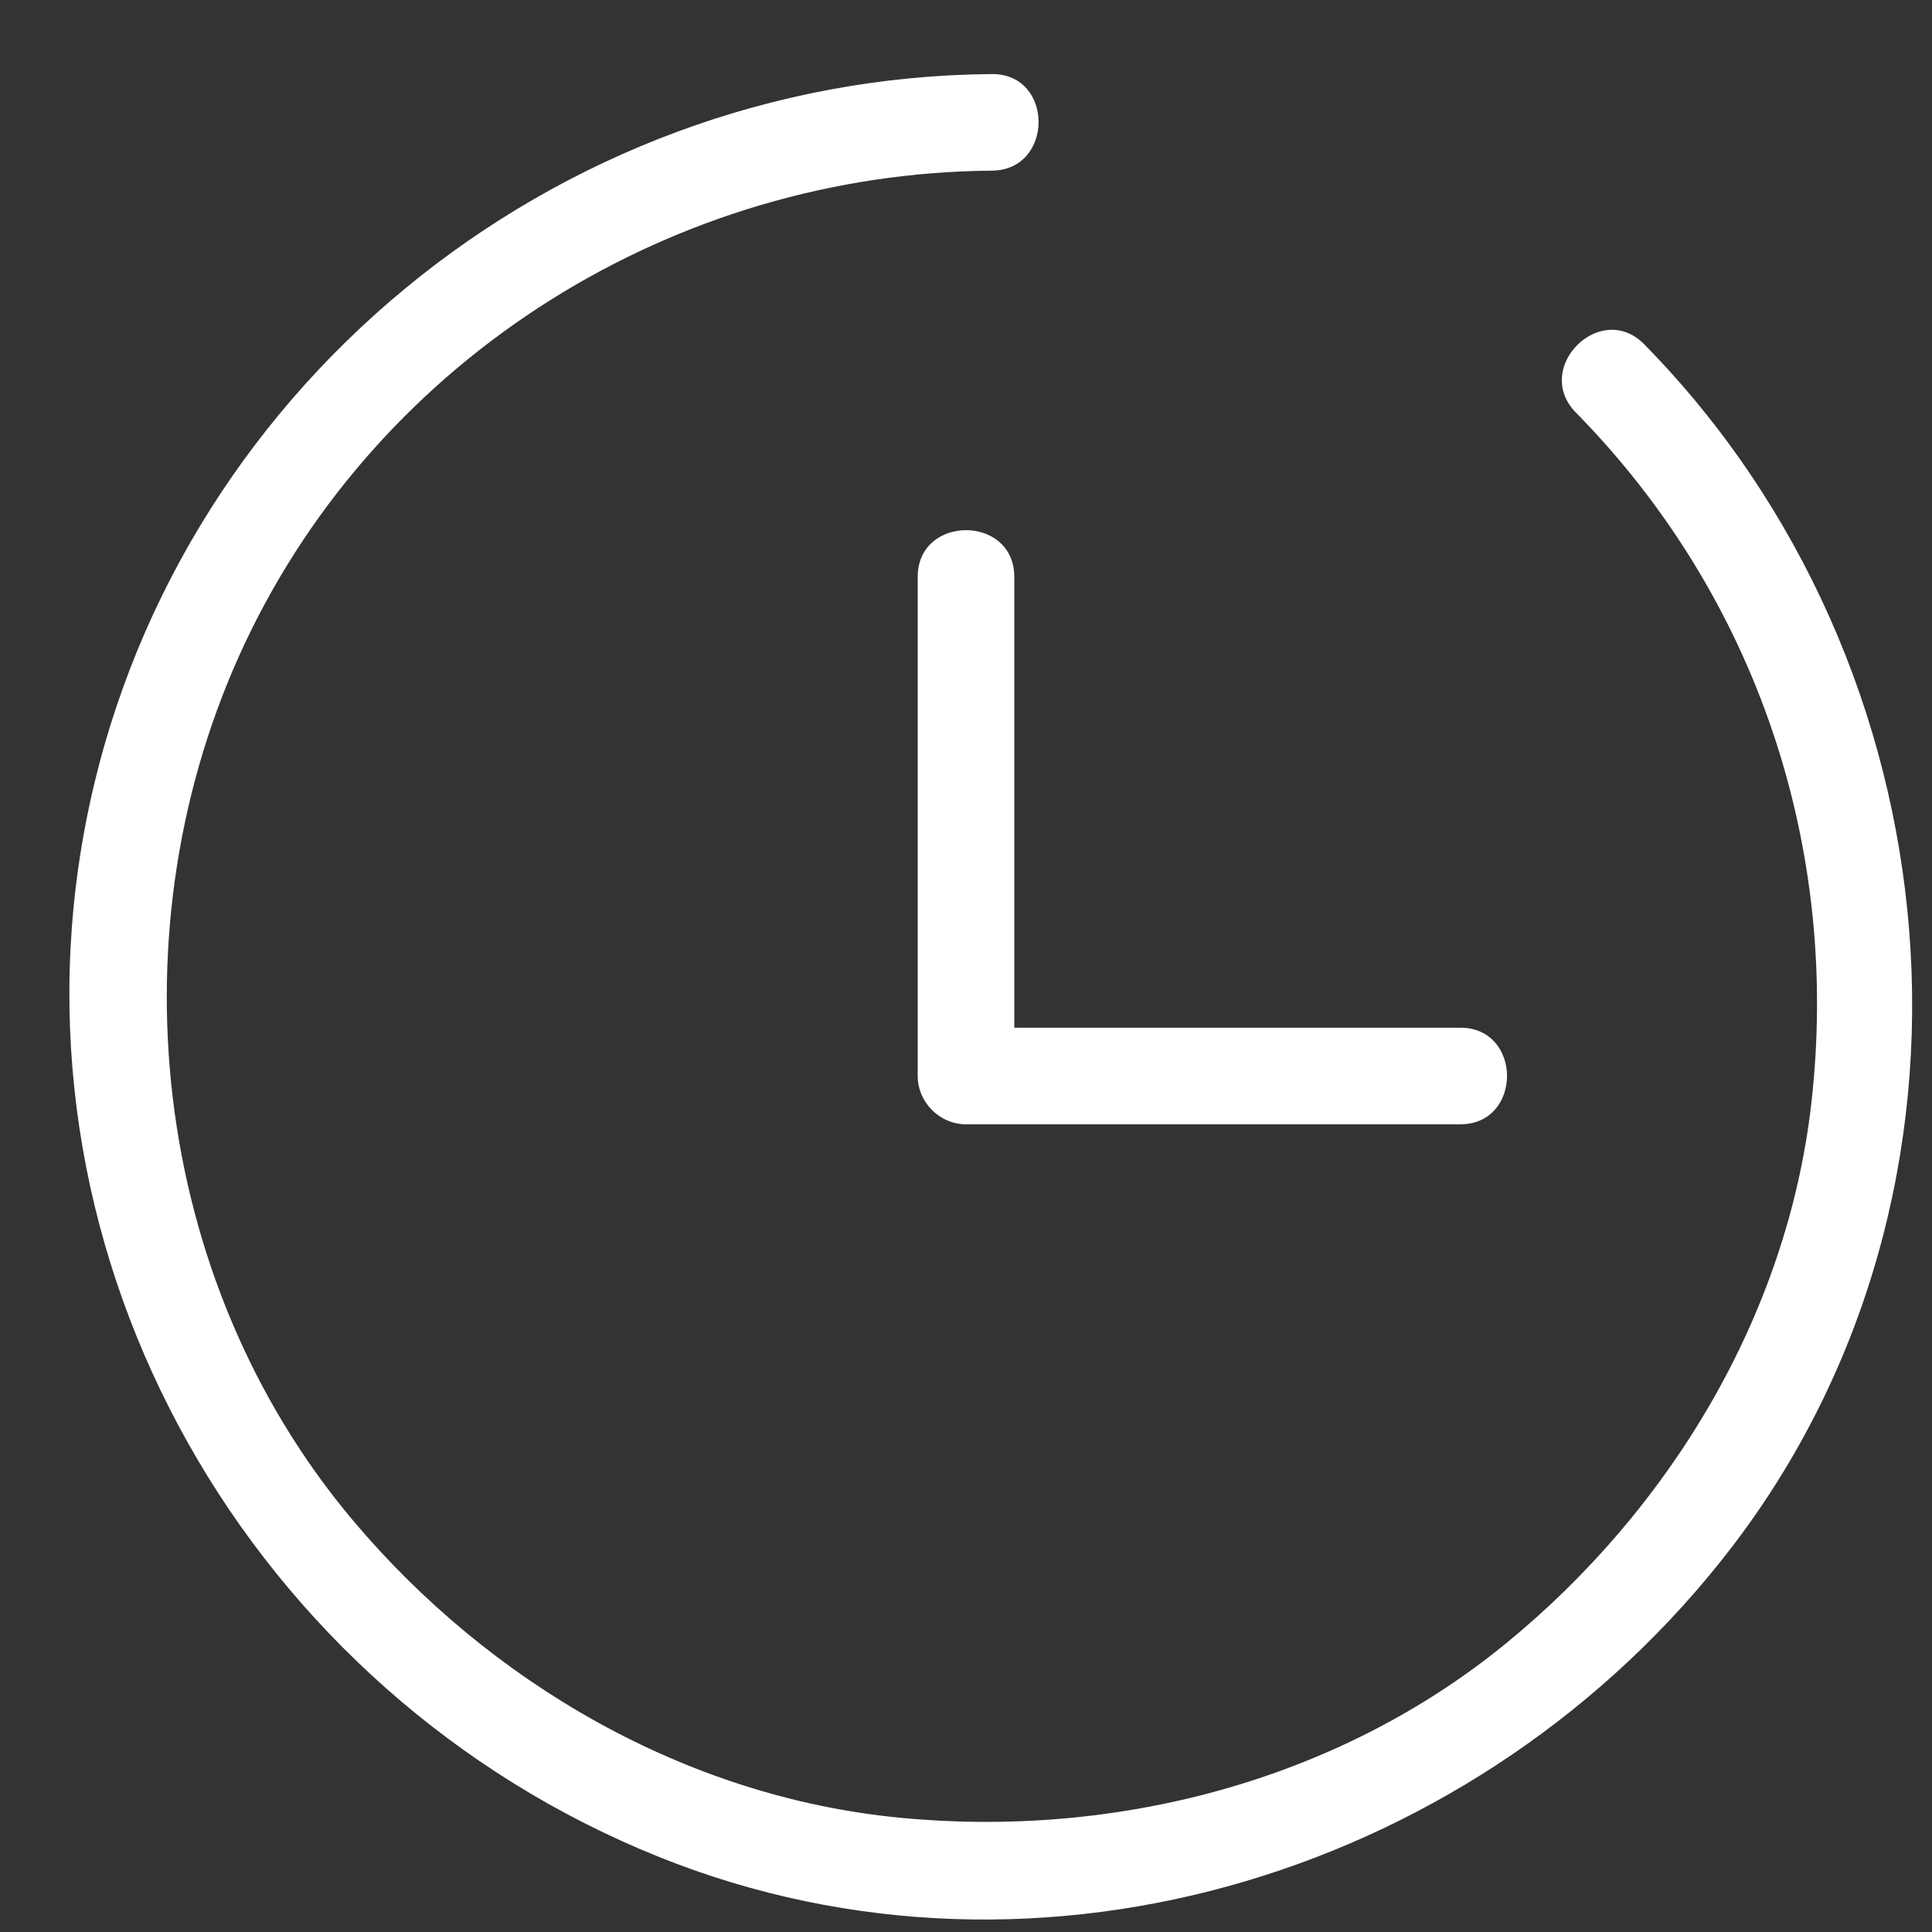 <svg t="1655204467431" class="icon" viewBox="0 0 1024 1024" version="1.1" xmlns="http://www.w3.org/2000/svg" p-id="27910" width="200" height="200"><rect x="0" y="0" width="1024" height="1024" fill="#333333" stroke="none"/><path d="M835.251 218.665c95.862 97.5 140.262 230.446 124.8 366.065-12.831 112.625-75.044 215.322-161.9 286.346-89.651 73.318-207.872 103.542-322.007 92.273-112.973-11.151-216.678-71.521-289.101-157.542-107.674-127.892-127.918-314.89-57.18-464.993 71.839-152.458 228.27-249.093 395.843-250.363 33.004-0.251 33.024-51.451 0-51.2-232.632 1.756-436.654 168.796-480.451 398.1-44.16 231.214 88.023 460.15 304.23 546.954 202.89 81.459 436.285 7.045 567.501-163.118 147.22-190.909 121.231-469.11-45.537-638.725-23.173-23.578-59.361 12.646-36.198 36.204z" p-id="27911" fill="#ffffff"></path><path d="M486.4 305.766v264.535c0 13.957 11.643 25.6 25.6 25.6h261.99c33.014 0 33.014-51.2 0-51.2H512l25.6 25.6V305.766c0-33.019-51.2-33.019-51.2 0z" p-id="27912" fill="#ffffff"></path></svg>